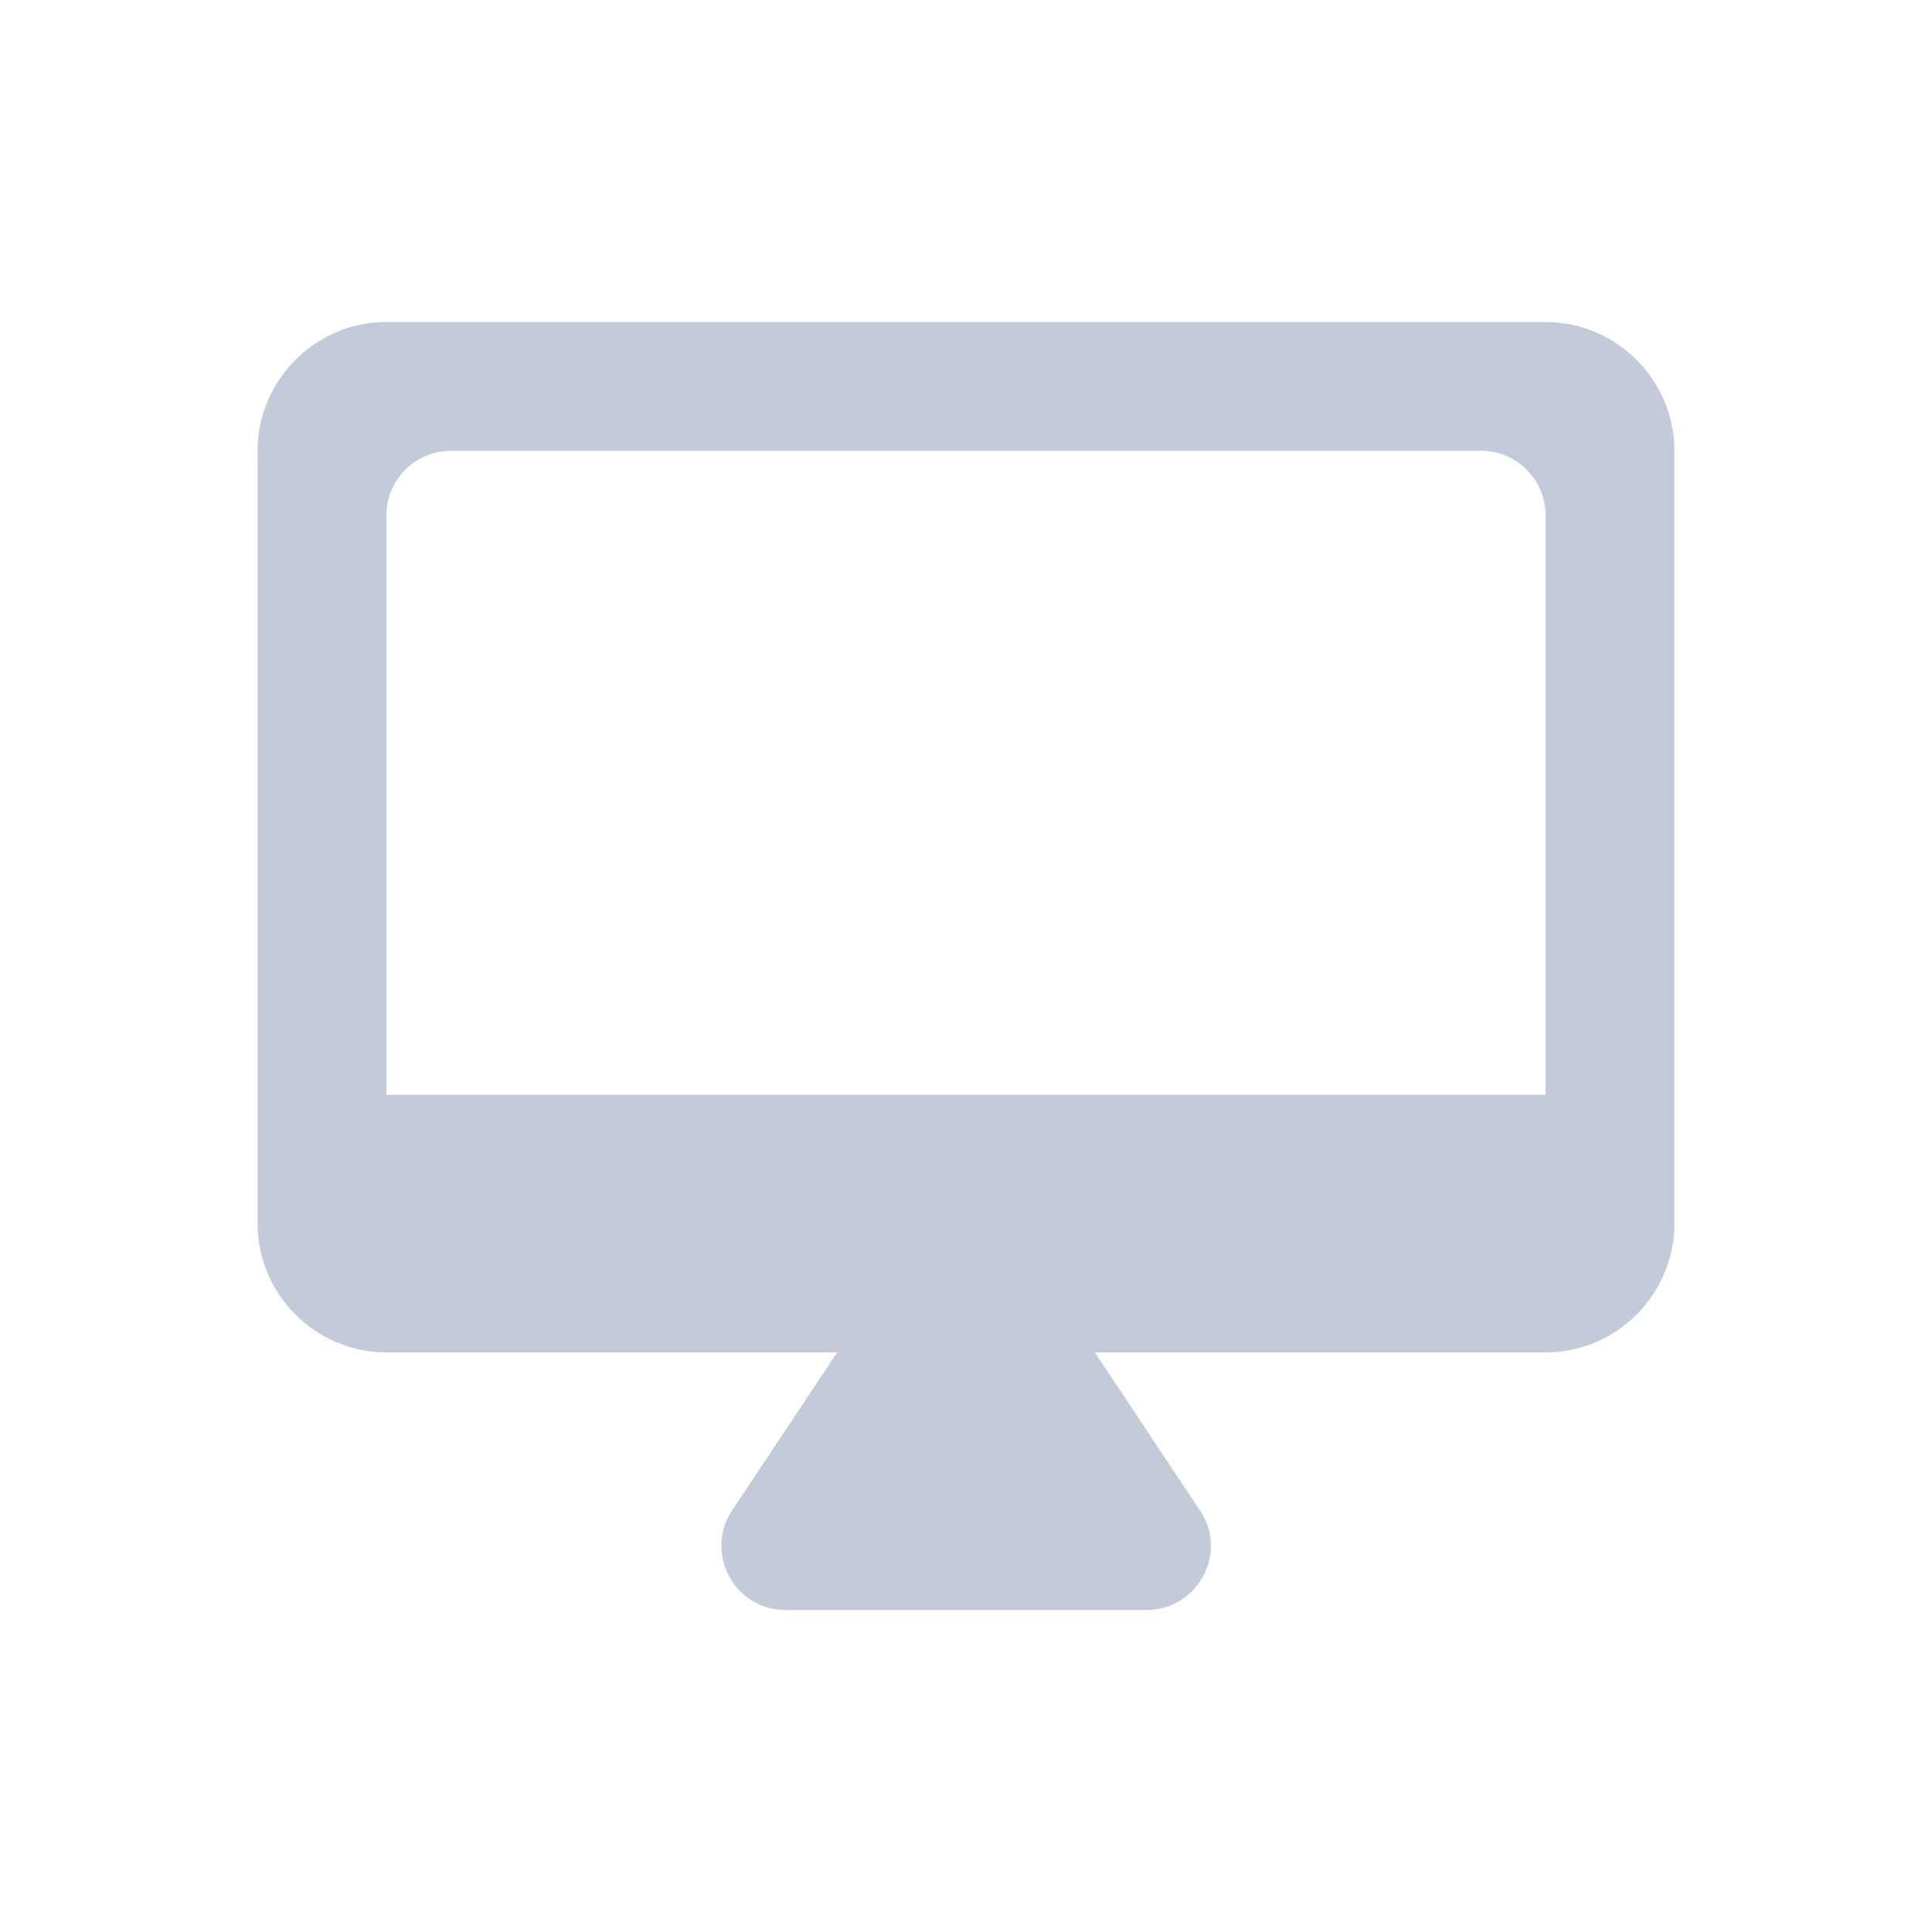 <svg width="30" height="30" viewBox="0 0 30 30" fill="none" xmlns="http://www.w3.org/2000/svg">
<path fill-rule="evenodd" clip-rule="evenodd" d="M24 5H6C4.9 5 4 5.9 4 7V19C4 20.1 4.9 21 6 21H13L11.37 23.45C10.93 24.11 11.4 25 12.2 25H17.8C18.6 25 19.08 24.11 18.63 23.45L17 21H24C25.1 21 26 20.1 26 19V7C26 5.9 25.1 5 24 5ZM24 17H6V8C6 7.45 6.45 7 7 7H23C23.55 7 24 7.45 24 8V17Z" fill="#C3CAD9"/>
</svg>
